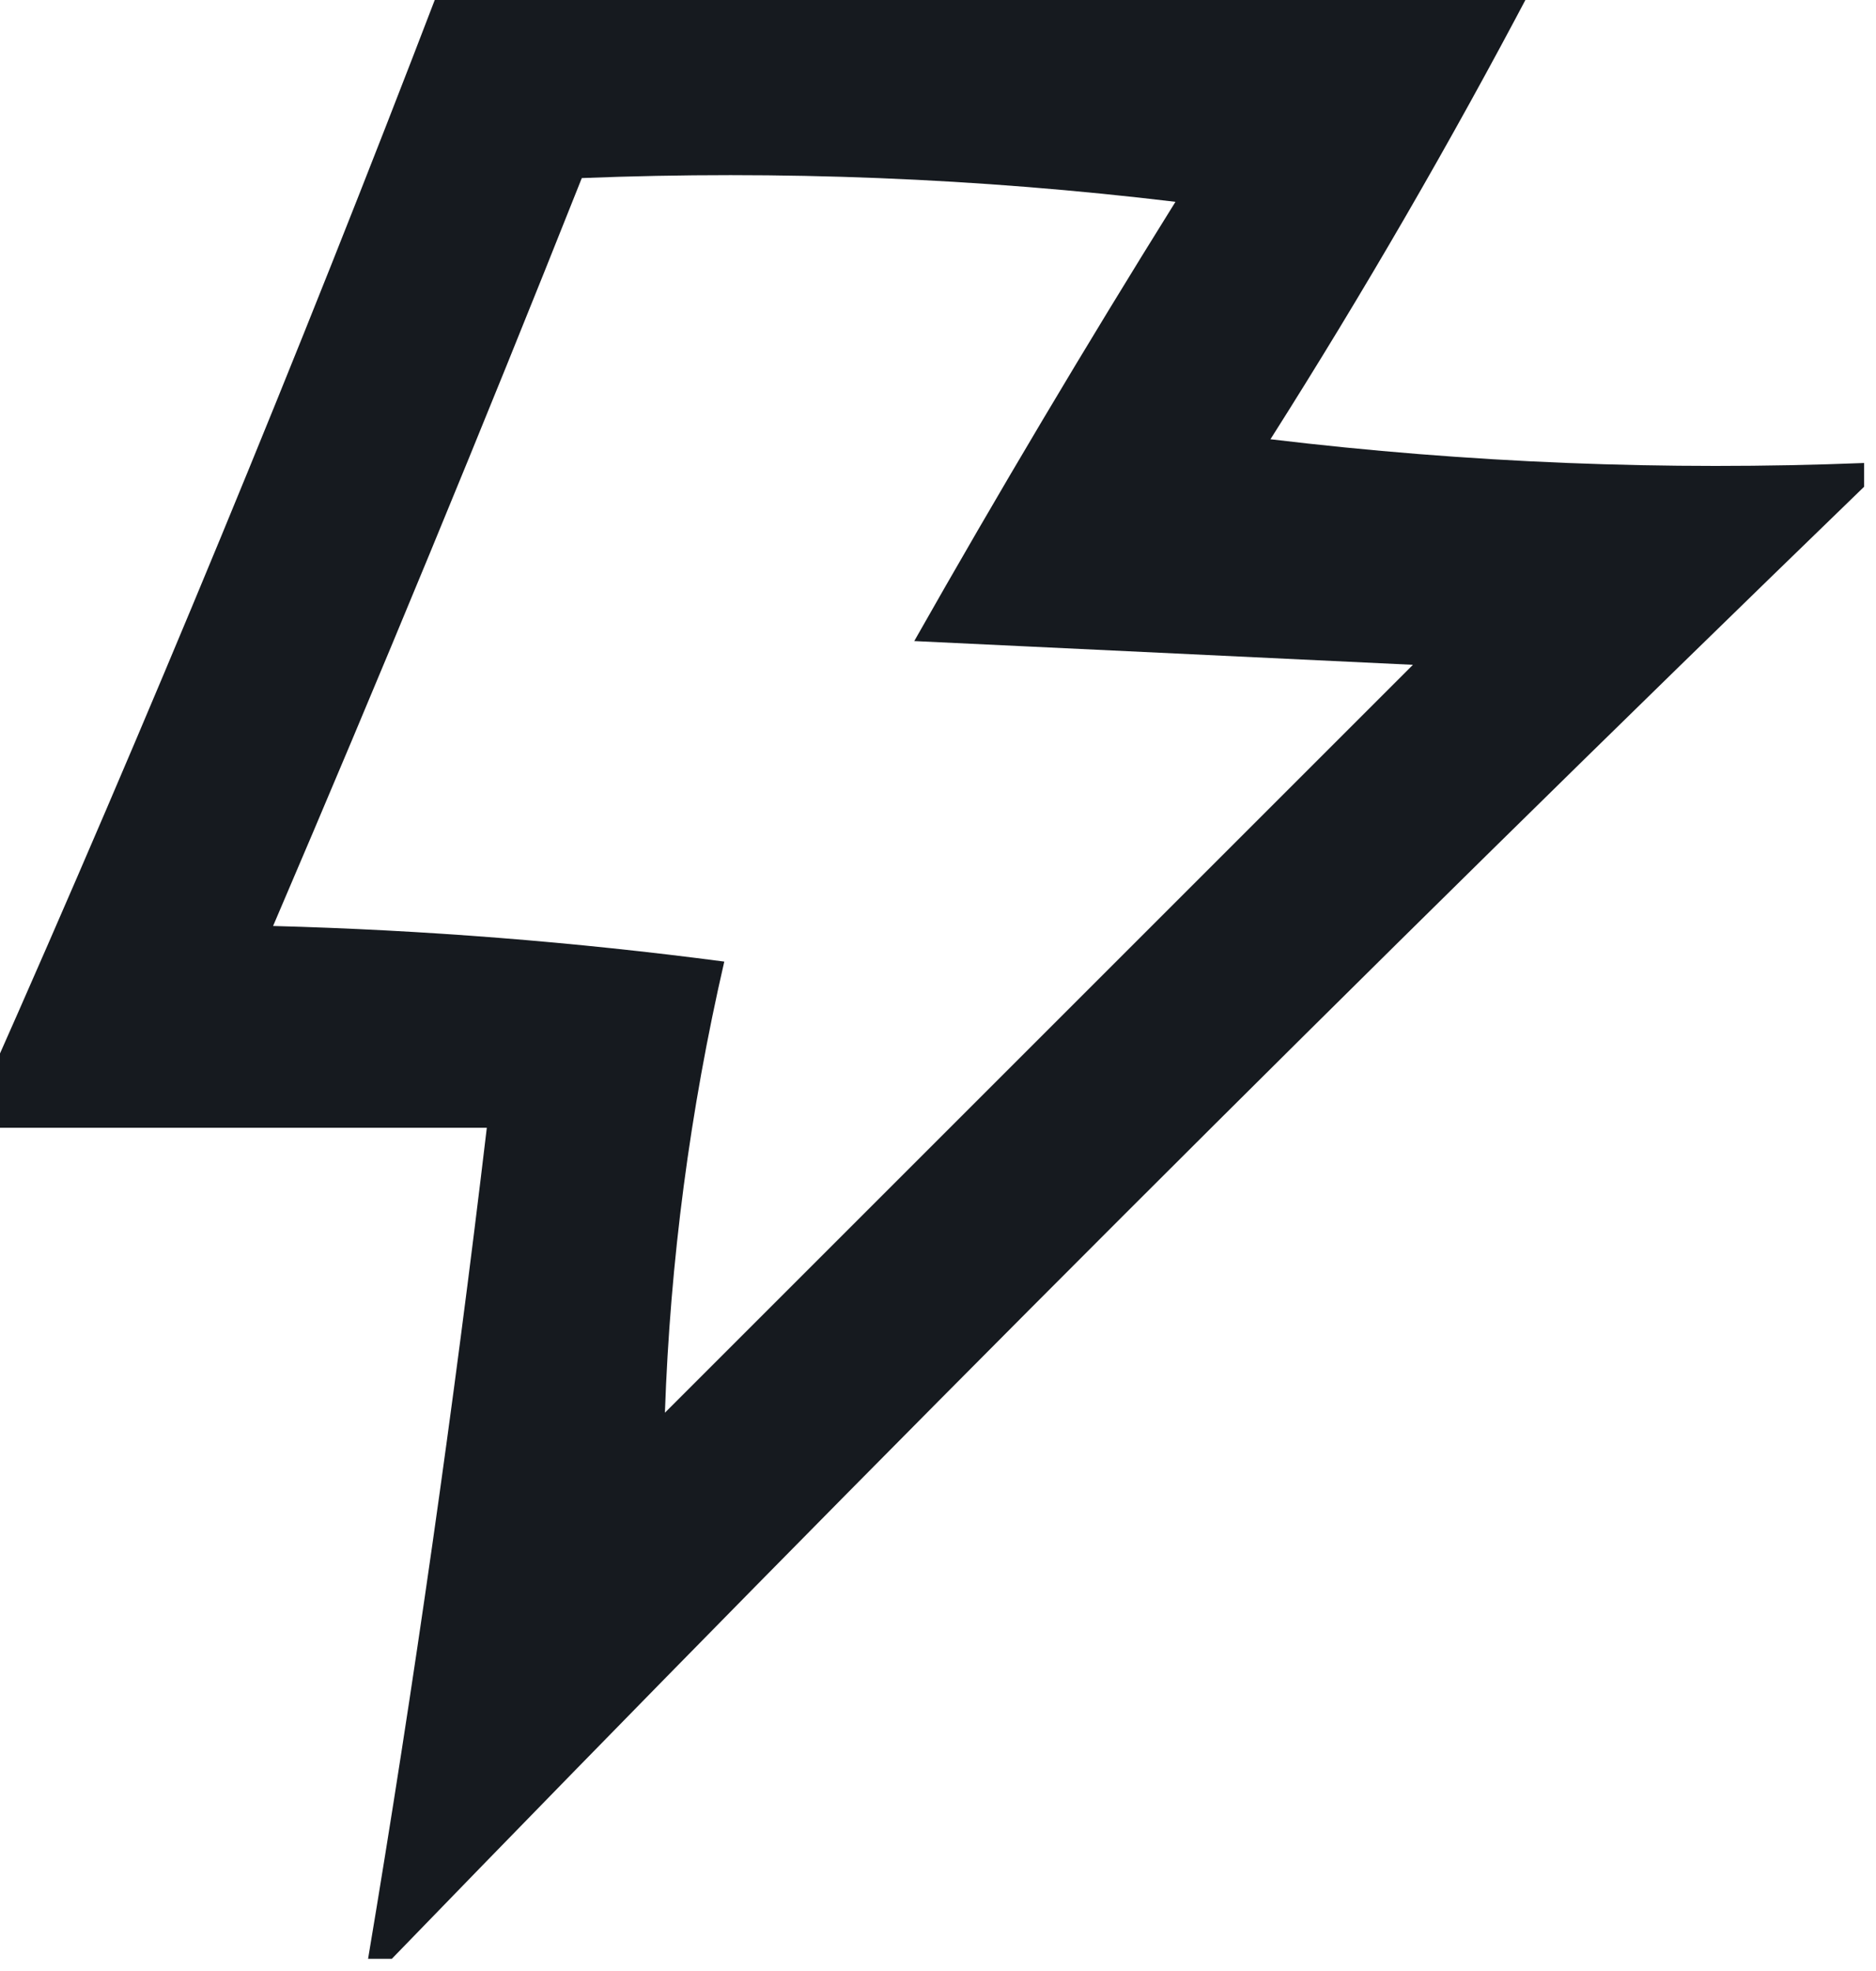 <?xml version="1.0" encoding="UTF-8"?>
<!DOCTYPE svg PUBLIC "-//W3C//DTD SVG 1.1//EN" "http://www.w3.org/Graphics/SVG/1.1/DTD/svg11.dtd">
<svg xmlns="http://www.w3.org/2000/svg" version="1.1" width="79px" height="83px" style="shape-rendering:geometricPrecision; text-rendering:geometricPrecision; image-rendering:optimizeQuality; fill-rule:evenodd; clip-rule:evenodd" xmlns:xlink="http://www.w3.org/1999/xlink">
<g><path style="opacity:0.992" fill="#15191e" d="M 18.5,-0.5 C 33.833,-0.5 49.167,-0.5 64.5,-0.5C 61.098,5.969 57.431,12.303 53.5,18.5C 61.807,19.498 70.14,19.831 78.5,19.5C 78.5,19.833 78.5,20.167 78.5,20.5C 57.5,40.833 36.833,61.5 16.5,82.5C 16.167,82.5 15.833,82.5 15.5,82.5C 17.445,70.886 19.111,59.219 20.5,47.5C 13.5,47.5 6.5,47.5 -0.5,47.5C -0.5,46.833 -0.5,46.167 -0.5,45.5C 6.206,30.399 12.539,15.066 18.5,-0.5 Z M 24.5,7.5 C 32.86,7.169 41.193,7.502 49.5,8.5C 45.707,14.584 42.041,20.751 38.5,27C 45.5,27.333 52.5,27.667 59.5,28C 49,38.5 38.5,49 28,59.5C 28.221,53.118 29.054,46.785 30.5,40.5C 24.193,39.669 17.859,39.169 11.5,39C 15.978,28.546 20.311,18.046 24.5,7.5 Z"/></g>
</svg>
